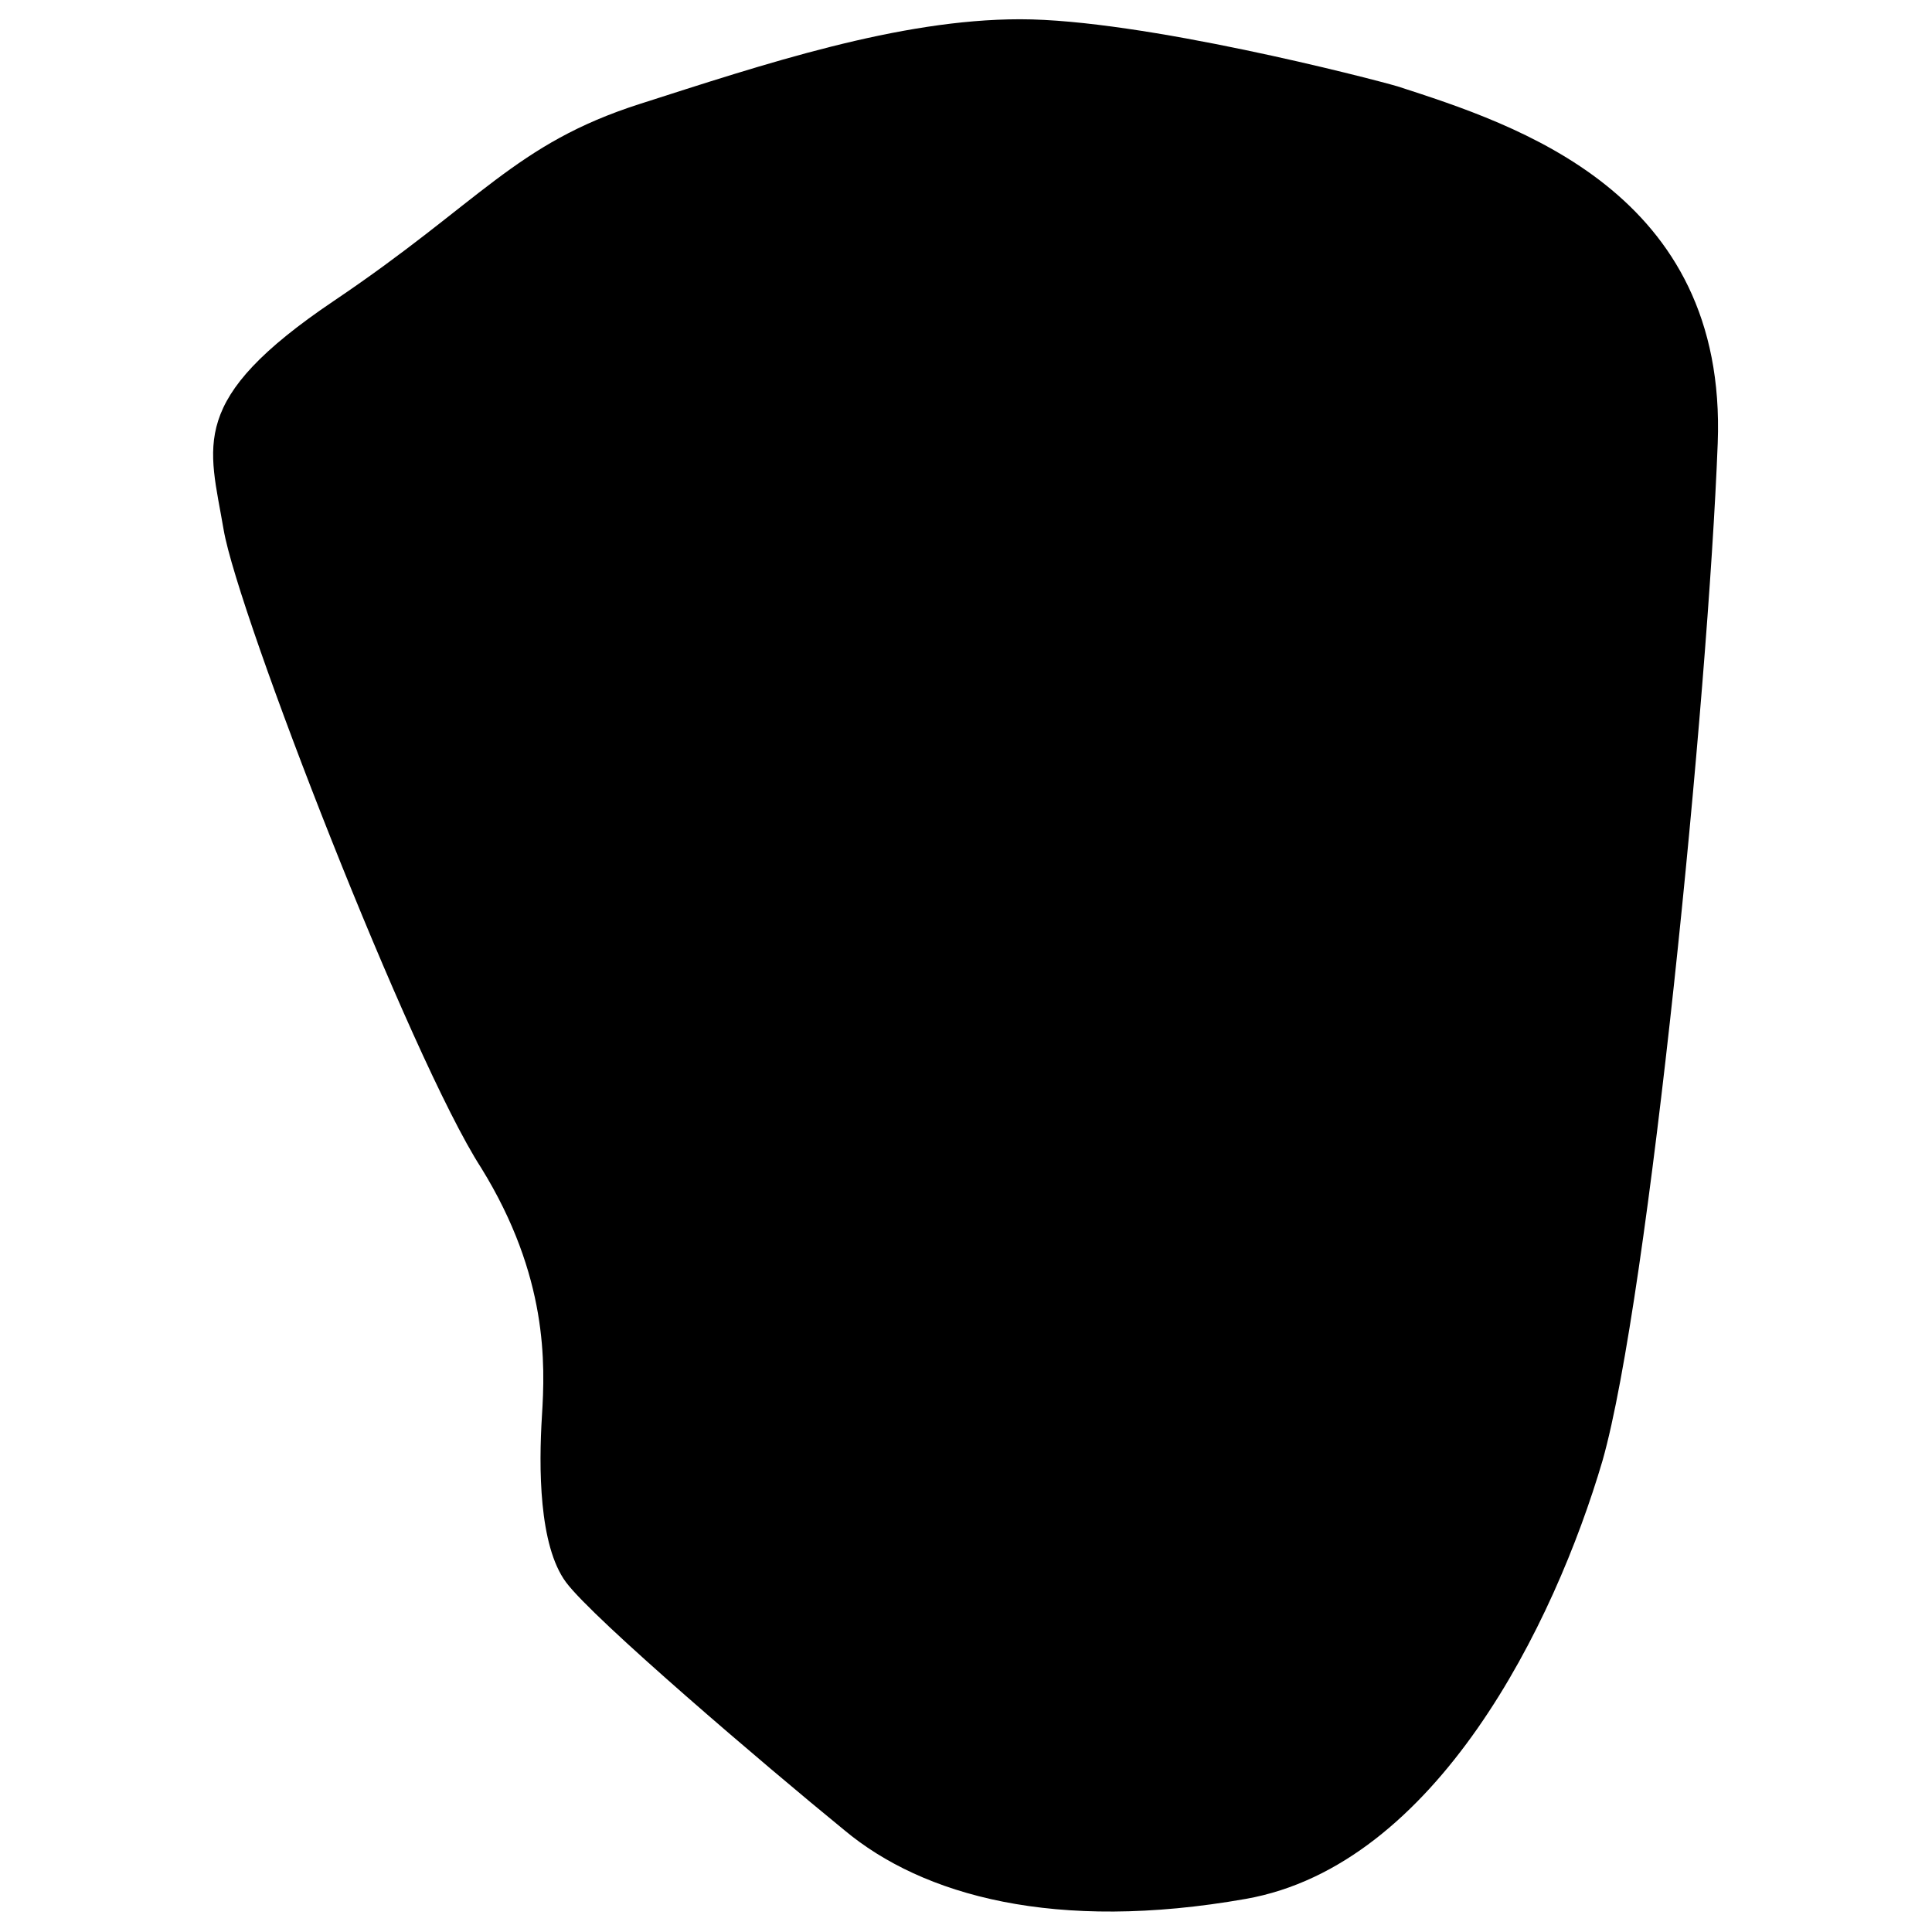 <svg width="100%" height="100%" viewBox="0 0 100 100" version="1.1" xmlns="http://www.w3.org/2000/svg" xmlns:xlink="http://www.w3.org/1999/xlink" xml:space="preserve">
    <g transform="matrix(0.828,0,0,0.828,10.663,-4.634)">
        <path d="M74.5,11C81.9,13.4 95.1,17.6 94.5,33.3C93.9,49 90.2,86.7 87.3,96.9C84.3,107.1 76.9,122.2 65,124.3C53.1,126.4 44.8,124.1 39.9,120C35,116 24.2,106.8 22.5,104.5C20.8,102.2 20.8,97.3 21,94.1C21.2,90.9 21.4,85.4 17.2,78.6C12.8,71.8 2,44 1.1,38.7C0.2,33.4 -1.2,30.6 8,24.4C17.2,18.2 19.3,14.6 27.1,12.1C34.9,9.6 43.3,6.8 50.9,6.8C58.5,6.8 72.8,10.5 74.5,11Z"/>
        <rect x="33.3" y="41.9" width="50.2" height="20.6"/>
        <path d="M83.3,62.3L33.1,62.3L28.5,67.3L78.7,67.3L83.3,62.3Z"/>
        <path d="M33.3,62.3L33.3,41.9L28.5,48.5L28.6,67.3L33.3,62.3Z"/>
        <ellipse cx="11.9" cy="39.6" rx="3.3" ry="4.1"/>
    </g>
</svg>

